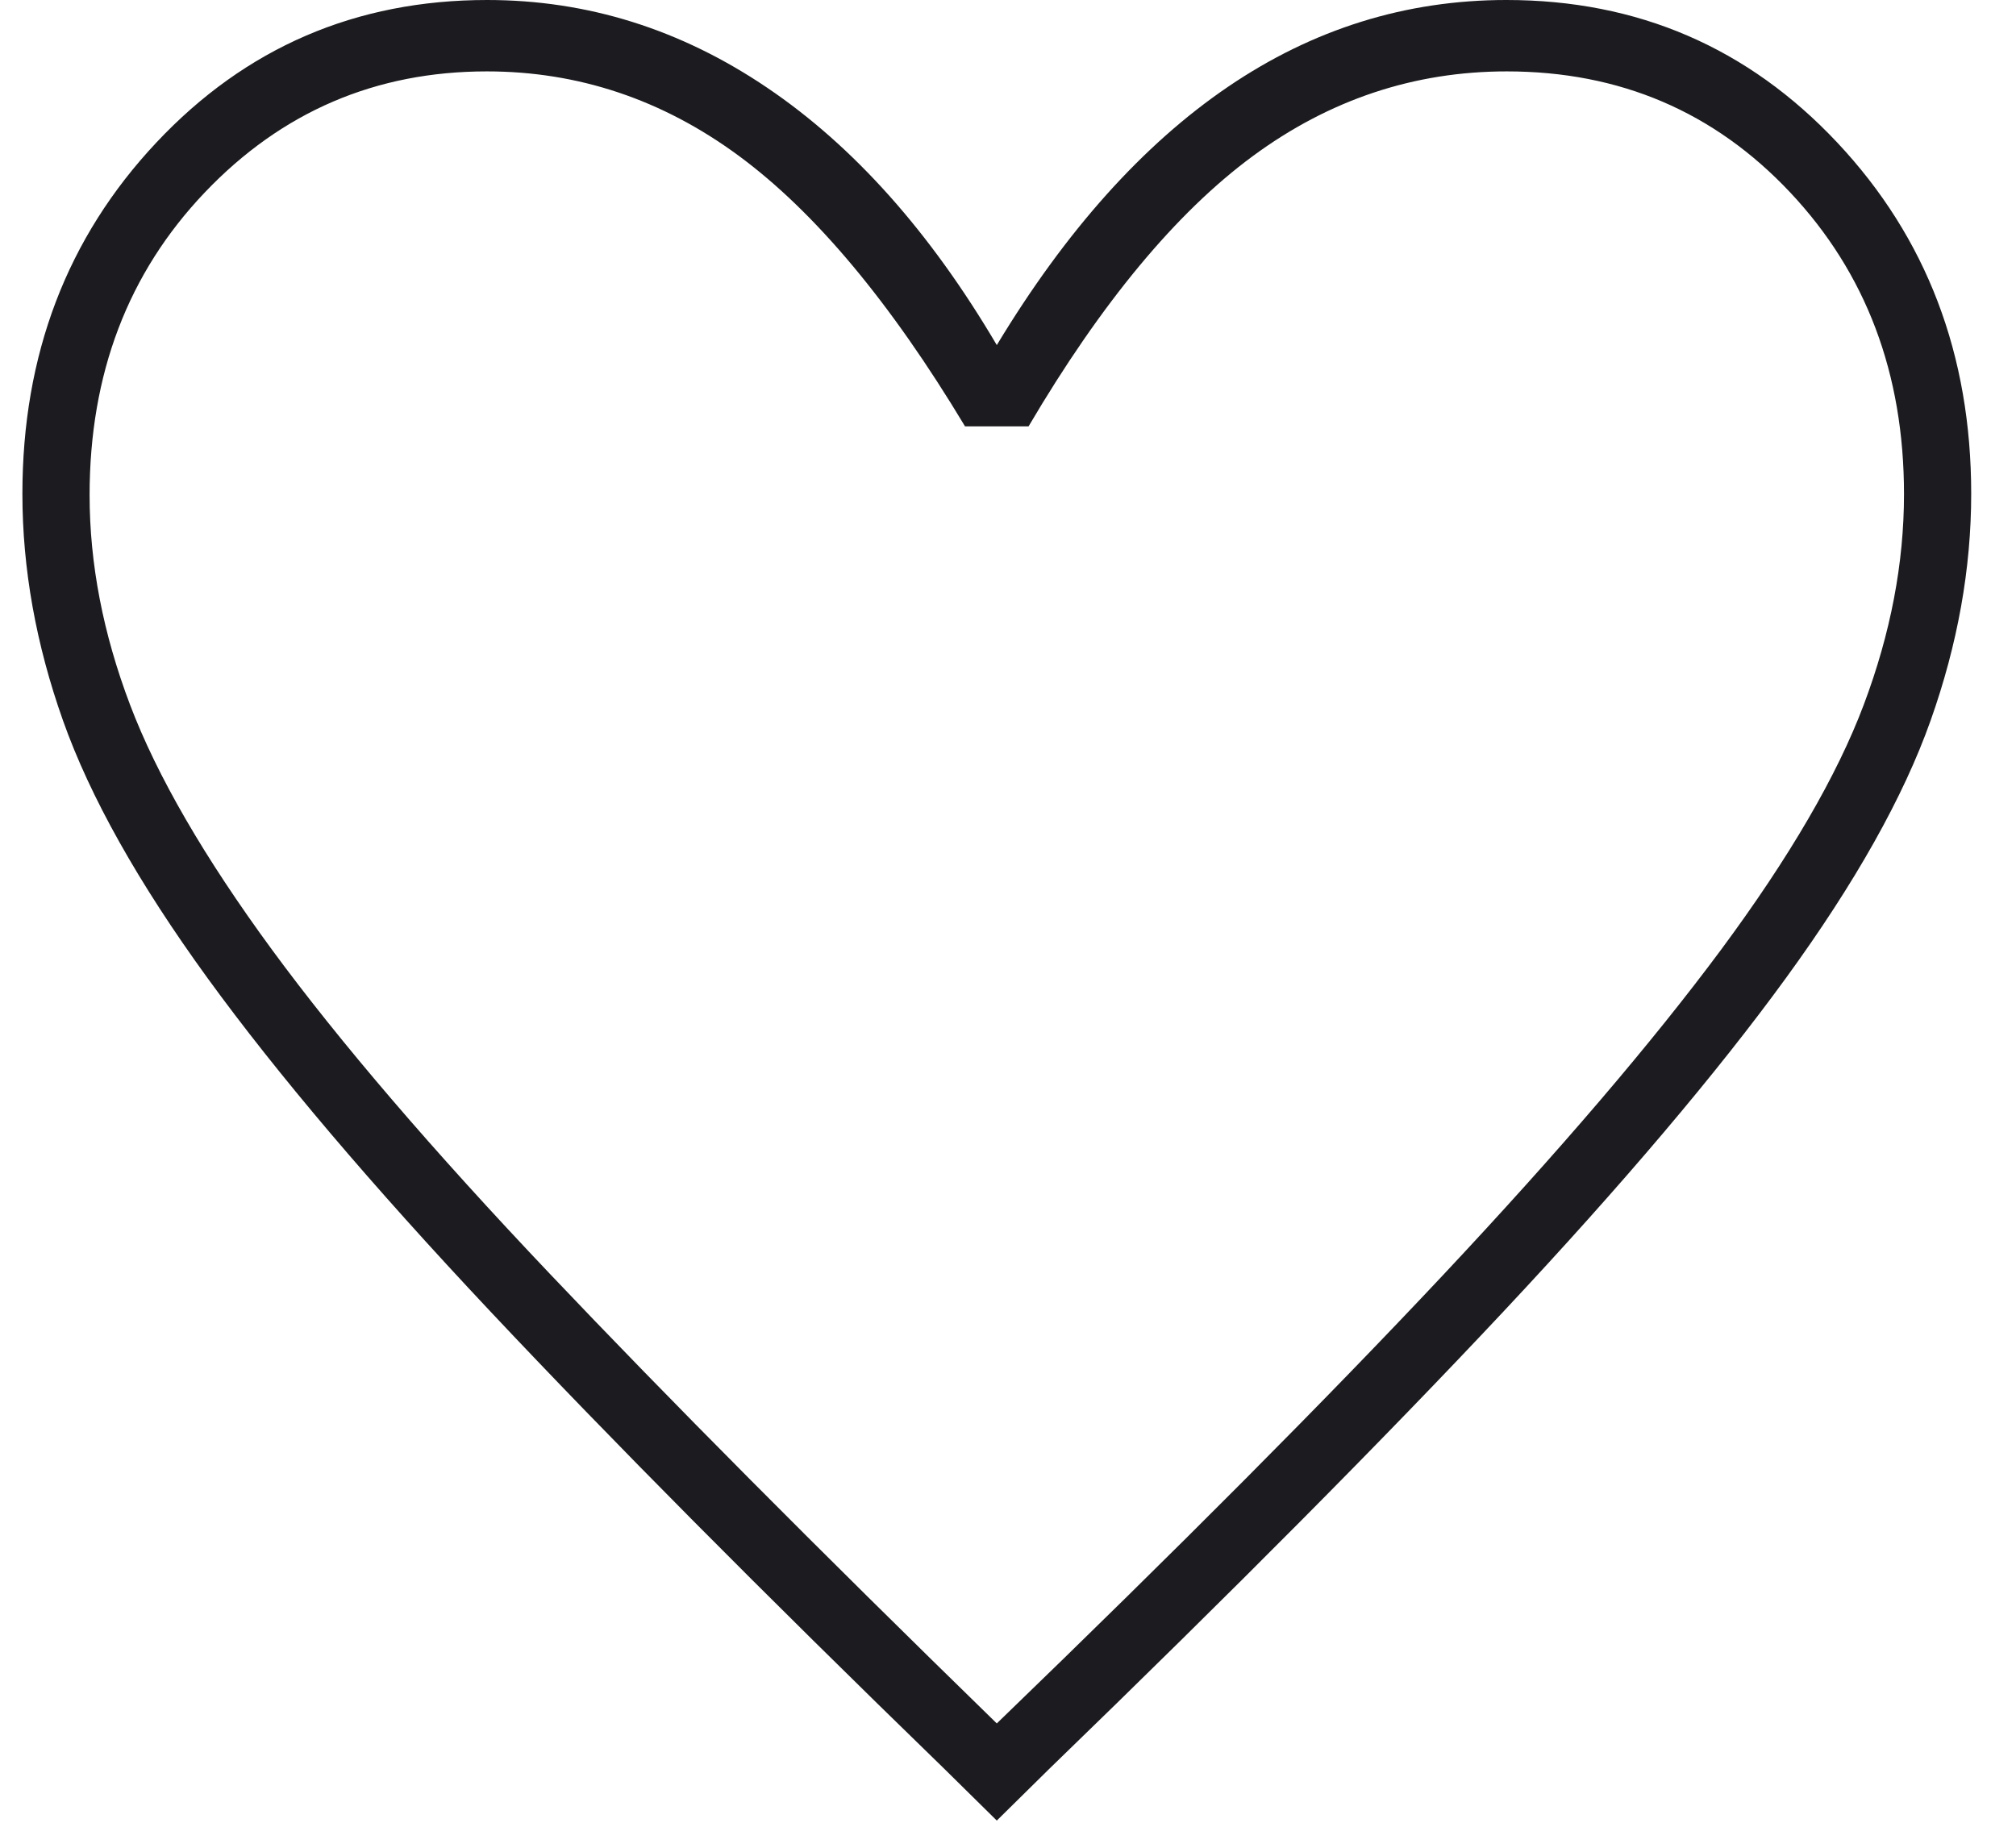 <svg width="36" height="33" viewBox="0 0 36 33" fill="none" xmlns="http://www.w3.org/2000/svg">
<path d="M17.8 32.515L16.867 31.595C13.594 28.416 10.893 25.694 8.762 23.428C6.632 21.163 4.947 19.177 3.708 17.471C2.469 15.765 1.608 14.231 1.125 12.869C0.642 11.507 0.4 10.157 0.4 8.82C0.4 6.335 1.197 4.244 2.792 2.546C4.386 0.849 6.356 0 8.7 0C10.489 0 12.156 0.522 13.7 1.567C15.245 2.612 16.611 4.144 17.8 6.163C19.033 4.12 20.41 2.583 21.929 1.55C23.448 0.517 25.105 0 26.9 0C29.244 0 31.214 0.849 32.808 2.546C34.403 4.244 35.2 6.335 35.2 8.82C35.2 10.157 34.958 11.507 34.475 12.869C33.992 14.231 33.132 15.762 31.895 17.463C30.659 19.164 28.977 21.15 26.85 23.421C24.723 25.691 22.017 28.416 18.733 31.595L17.8 32.515ZM17.8 30.78C21.029 27.662 23.686 24.992 25.771 22.77C27.856 20.547 29.51 18.611 30.733 16.962C31.955 15.312 32.806 13.852 33.283 12.582C33.761 11.311 34 10.059 34 8.825C34 6.672 33.322 4.876 31.967 3.436C30.611 1.995 28.925 1.275 26.907 1.275C25.251 1.275 23.739 1.78 22.37 2.789C21.001 3.799 19.667 5.407 18.367 7.615H17.233C15.9 5.396 14.552 3.784 13.189 2.78C11.826 1.777 10.327 1.275 8.693 1.275C6.709 1.275 5.031 1.995 3.658 3.436C2.286 4.876 1.6 6.678 1.6 8.842C1.6 10.069 1.841 11.317 2.322 12.586C2.803 13.855 3.648 15.313 4.855 16.959C6.063 18.605 7.717 20.535 9.817 22.748C11.917 24.962 14.578 27.639 17.8 30.78Z" fill="#1C1B1F"/>
</svg>
